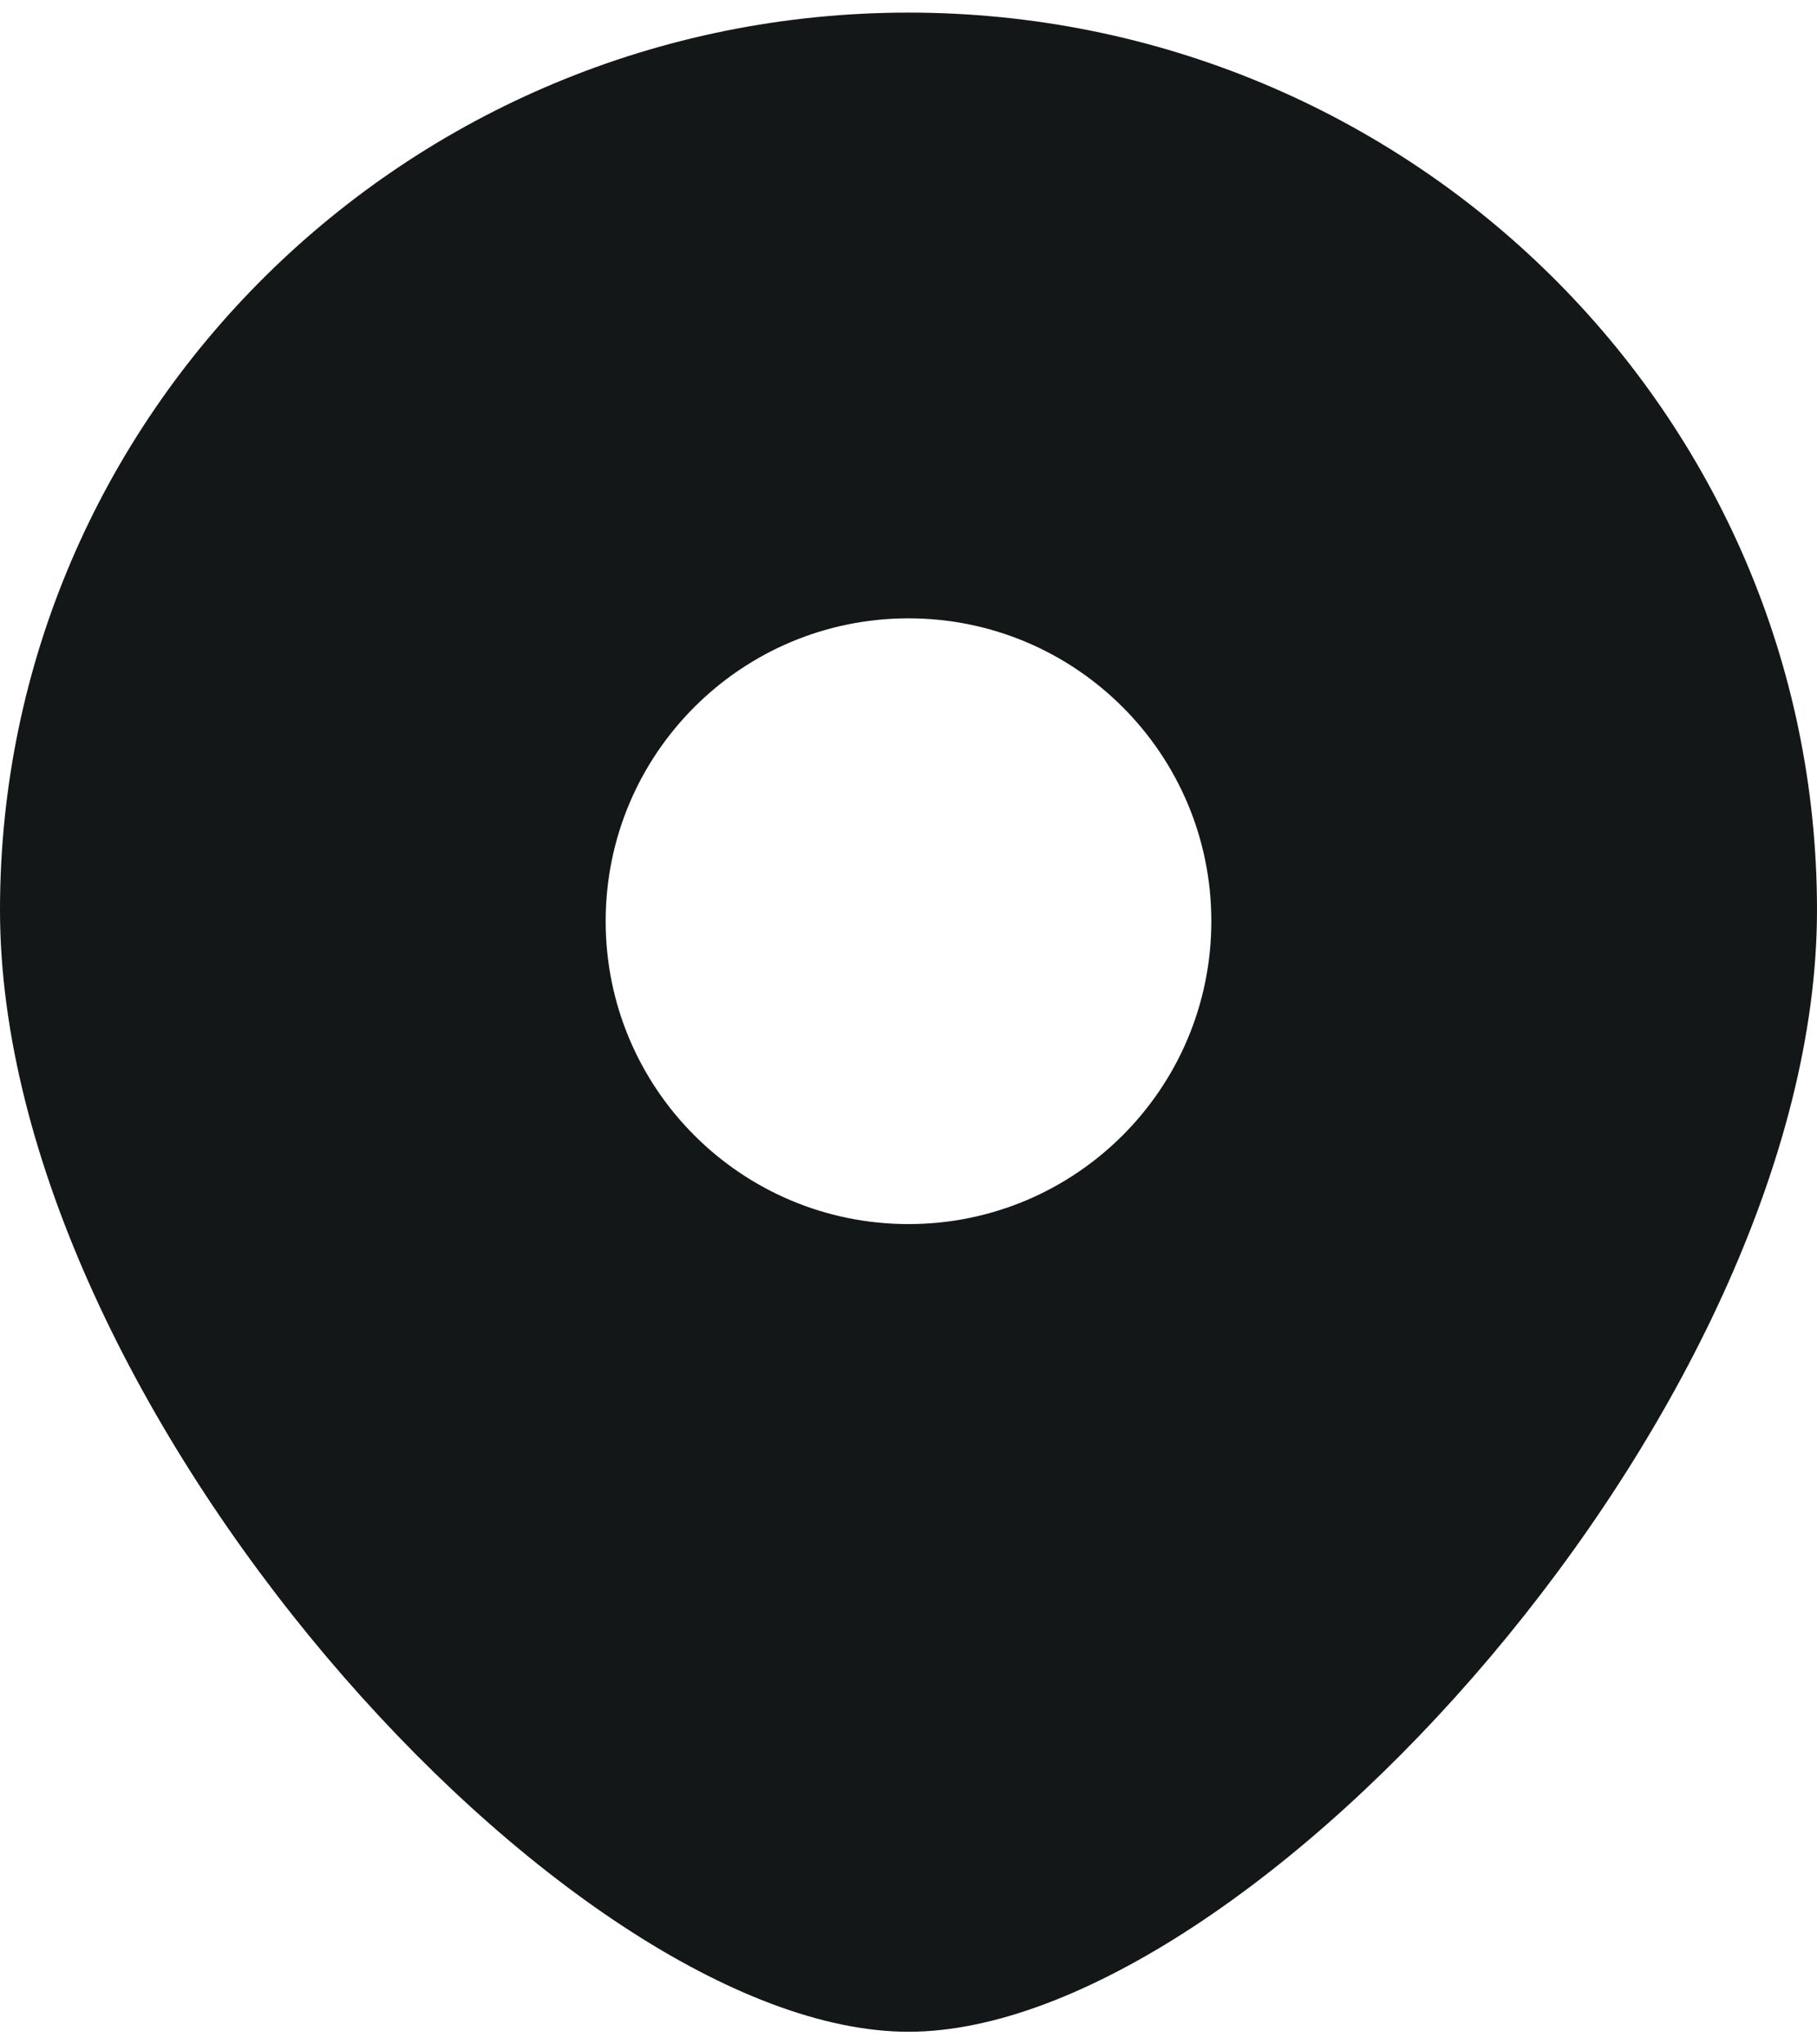 <svg width="48" height="54" viewBox="0 0 48 54" fill="none" xmlns="http://www.w3.org/2000/svg">
<path fill-rule="evenodd" clip-rule="evenodd" d="M24 53.667C33 53.667 48 37.128 48 24.037C48 10.946 37.255 0.333 24 0.333C10.745 0.333 0 10.946 0 24.037C0 37.128 15 53.667 24 53.667ZM24 32.333C28.418 32.333 32 28.752 32 24.333C32 19.915 28.418 16.333 24 16.333C19.582 16.333 16 19.915 16 24.333C16 28.752 19.582 32.333 24 32.333Z" fill="#141718"/>
</svg>
